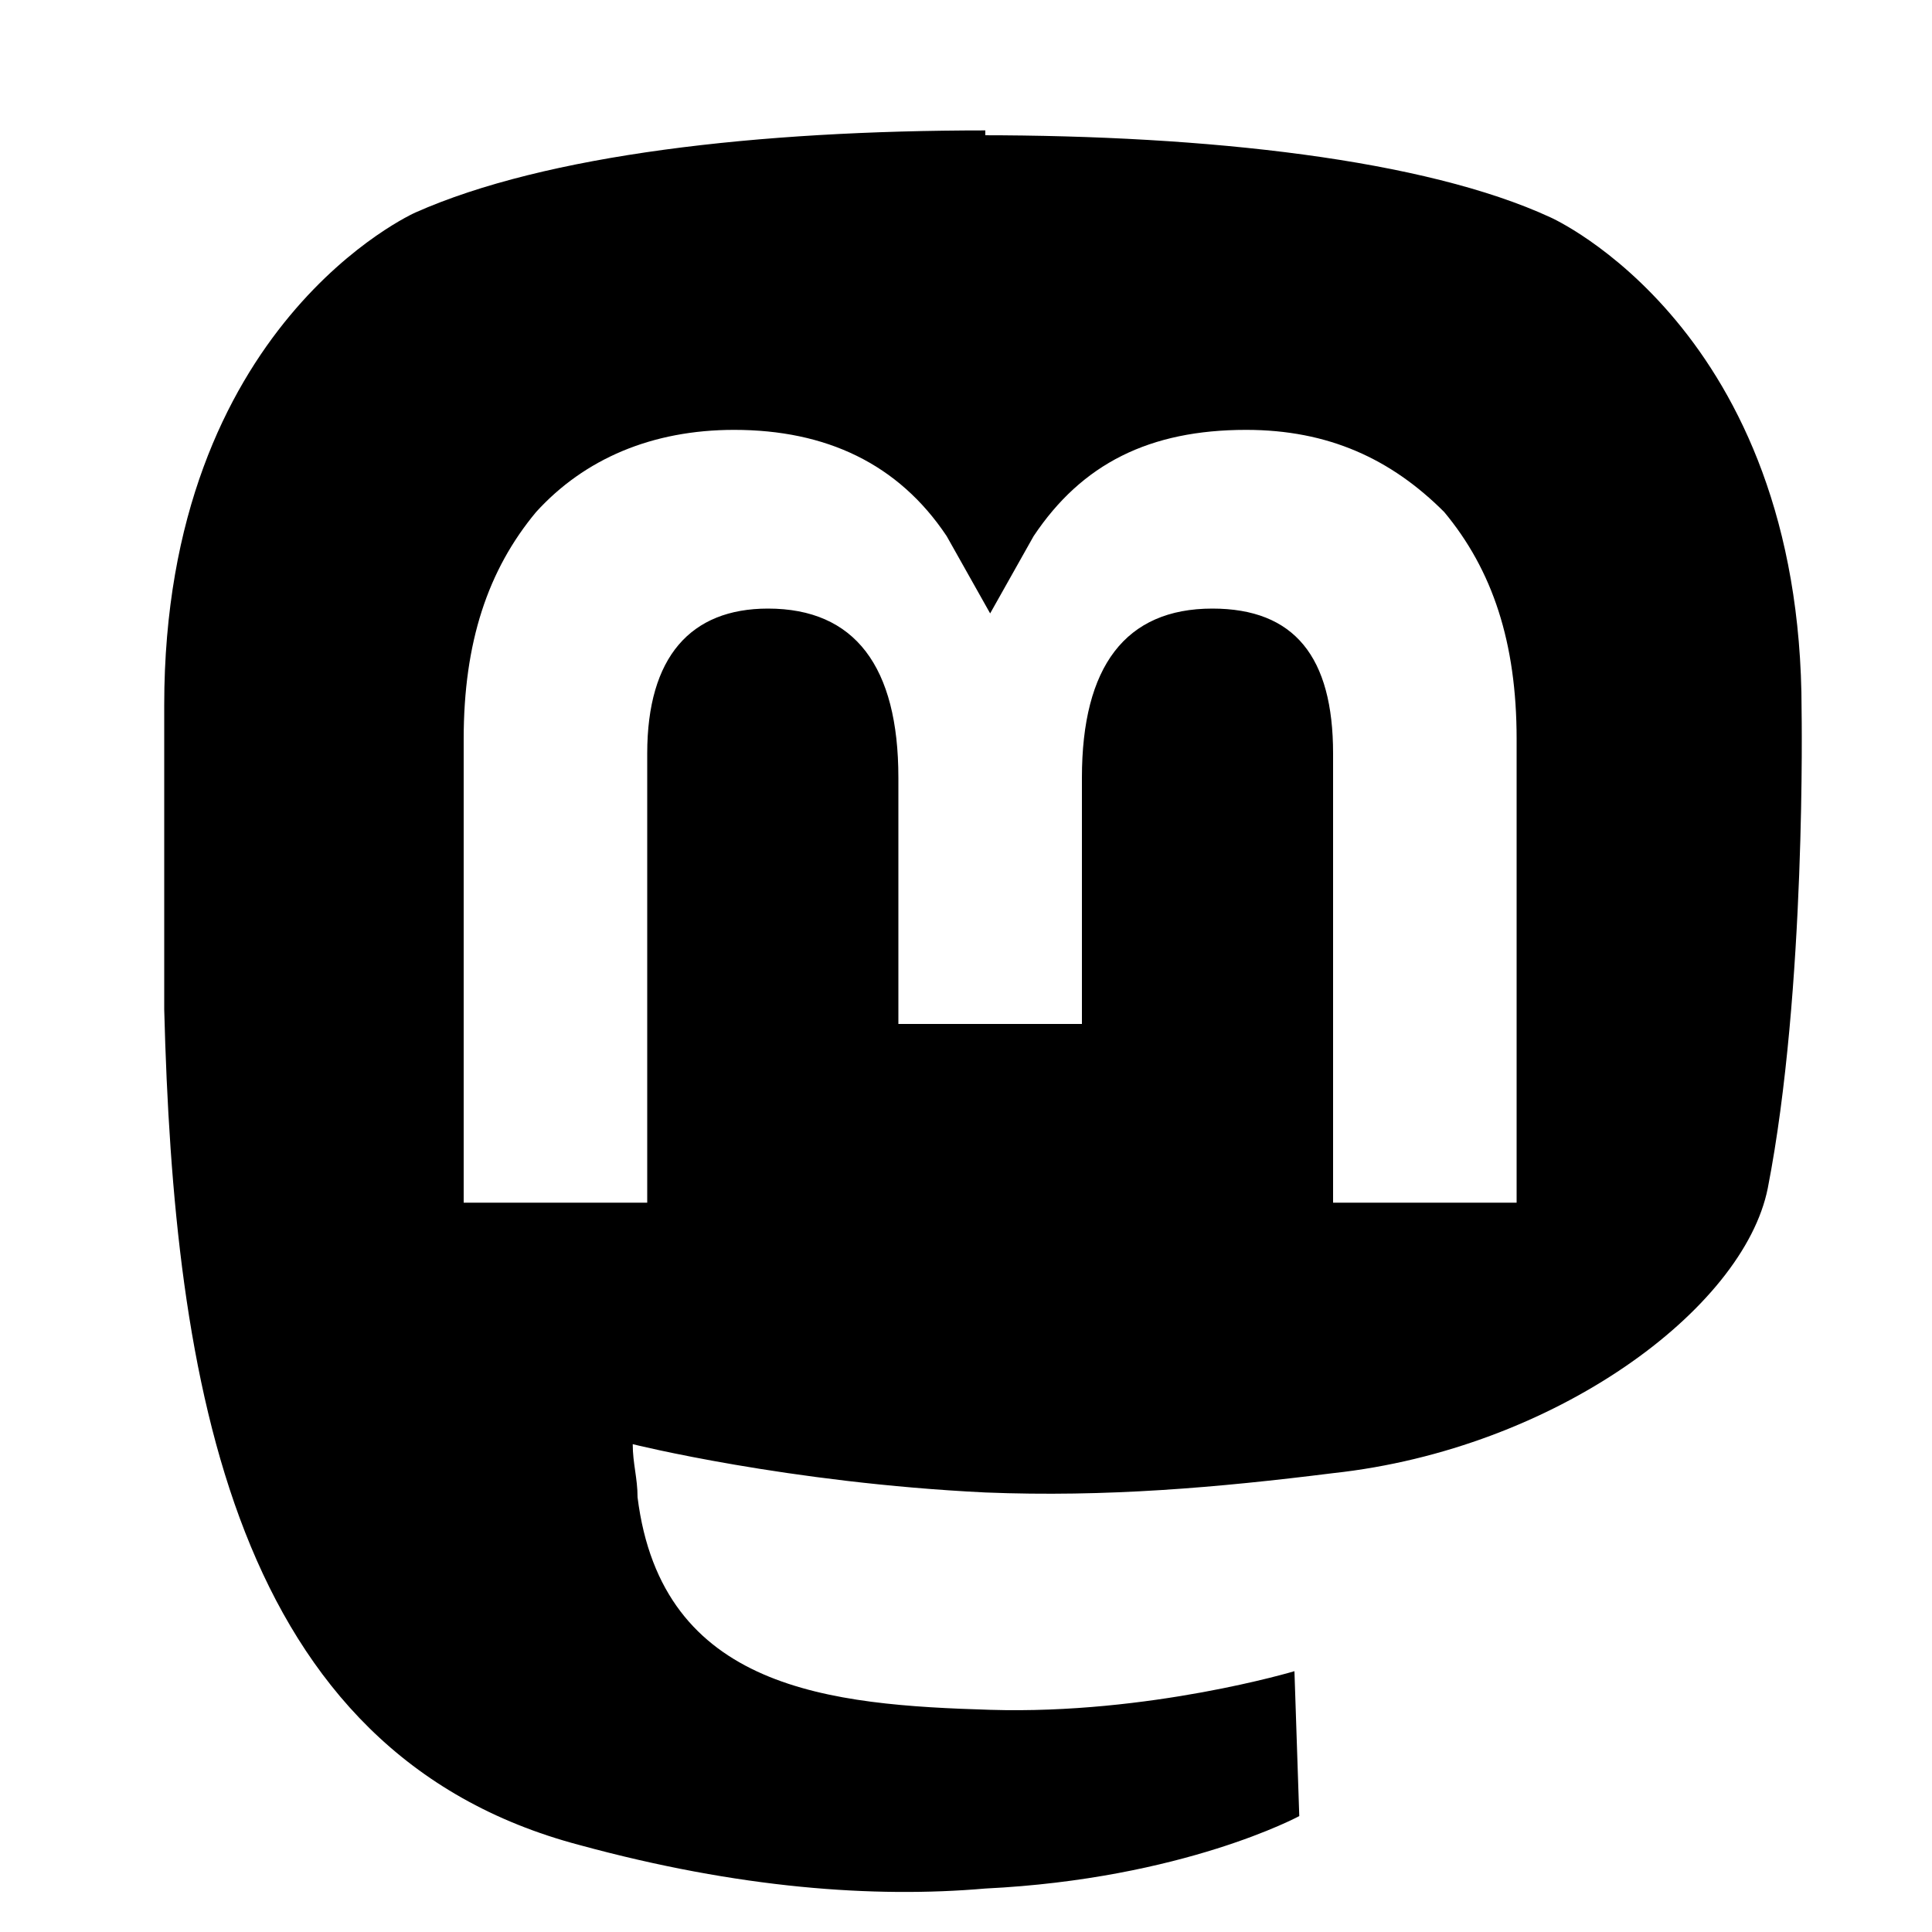 <svg xmlns="http://www.w3.org/2000/svg" viewBox="0 0 40 40"><path d="M20.4 2.7c-4.7 0-9.1.5-11.8 1.7 0 0-5.2 2.3-5.2 10.2v6.3c.2 7.7 1.4 15.4 8.6 17.3 3.3.9 6.1 1.1 8.4.9 4.1-.2 6.5-1.5 6.5-1.5l-.1-3s-3 .9-6.3.8c-3.3-.1-6.8-.4-7.3-4.4 0-.4-.1-.7-.1-1.1 0 0 3.2.8 7.3 1 2.5.1 4.8-.1 7.2-.4 4.6-.5 8.5-3.4 9-5.9.8-4.1.7-9.9.7-9.9 0-7.9-5.2-10.2-5.2-10.2-2.6-1.2-7.1-1.7-11.8-1.7h.1v-.1zm-5.2 6.2c1.9 0 3.4.7 4.4 2.2l.9 1.6.9-1.6c1-1.5 2.4-2.2 4.4-2.2 1.7 0 3 .6 4.1 1.7 1 1.2 1.5 2.7 1.5 4.7v9.6h-3.8v-9.3c0-2-.8-3-2.5-3-1.8 0-2.7 1.2-2.7 3.5v5.1h-3.8v-5.1c0-2.3-.9-3.5-2.7-3.5-1.6 0-2.5 1-2.5 3v9.3H9.6v-9.6c0-2 .5-3.5 1.5-4.7 1-1.1 2.4-1.7 4.1-1.7z"/></svg>